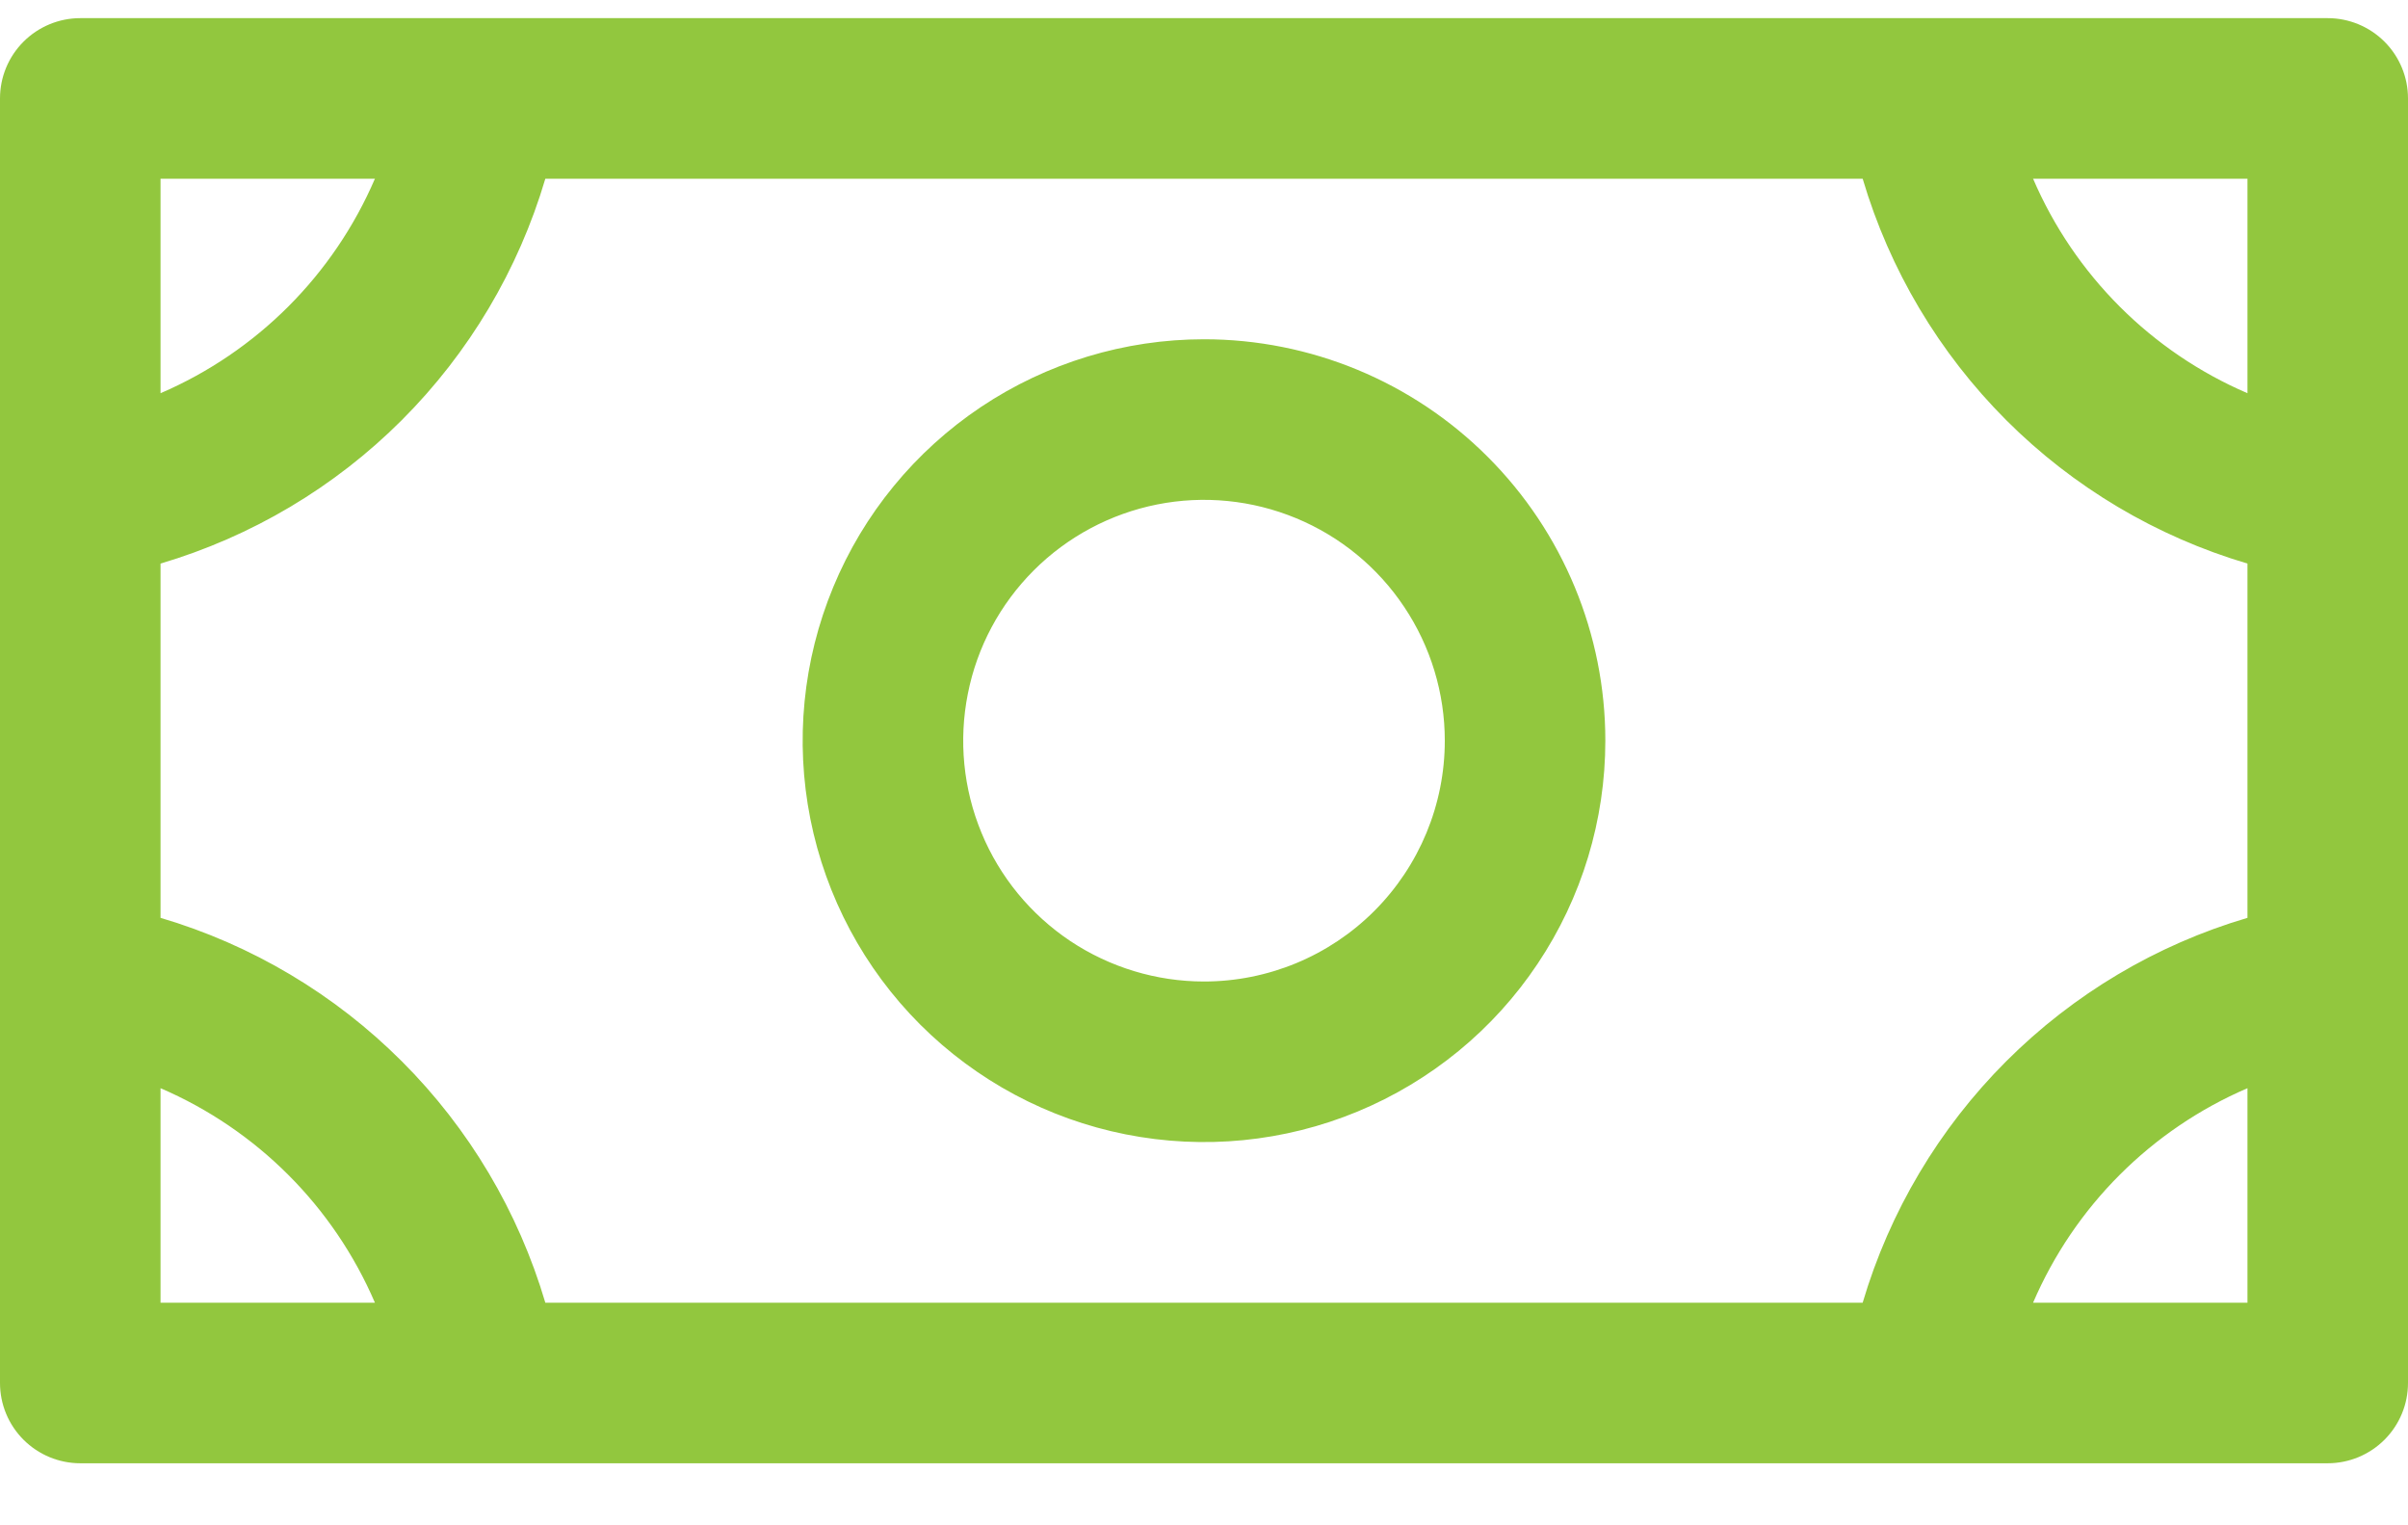 <svg width="30" height="19" viewBox="0 0 30 19" fill="none" xmlns="http://www.w3.org/2000/svg">
<path d="M15 4.226C14.011 4.226 13.044 4.52 12.222 5.069C11.4 5.619 10.759 6.399 10.381 7.313C10.002 8.227 9.903 9.232 10.096 10.202C10.289 11.172 10.765 12.063 11.464 12.762C12.164 13.461 13.055 13.938 14.024 14.13C14.995 14.323 16 14.224 16.913 13.846C17.827 13.467 18.608 12.827 19.157 12.004C19.707 11.182 20 10.215 20 9.226C20 7.9 19.473 6.629 18.535 5.691C17.598 4.753 16.326 4.226 15 4.226ZM15 12.226C14.407 12.226 13.827 12.05 13.333 11.721C12.84 11.391 12.455 10.923 12.228 10.374C12.001 9.826 11.942 9.223 12.058 8.641C12.173 8.059 12.459 7.525 12.879 7.105C13.298 6.686 13.833 6.4 14.415 6.284C14.997 6.168 15.6 6.228 16.148 6.455C16.696 6.682 17.165 7.066 17.494 7.56C17.824 8.053 18 8.633 18 9.226C18 10.022 17.684 10.785 17.121 11.348C16.559 11.91 15.796 12.226 15 12.226ZM29 0.226H1C0.735 0.226 0.48 0.332 0.293 0.519C0.105 0.707 0 0.961 0 1.226V17.227C0 17.492 0.105 17.746 0.293 17.934C0.48 18.121 0.735 18.227 1 18.227H29C29.265 18.227 29.52 18.121 29.707 17.934C29.895 17.746 30 17.492 30 17.227V1.226C30 0.961 29.895 0.707 29.707 0.519C29.52 0.332 29.265 0.226 29 0.226ZM23.206 16.227H6.794C6.458 15.091 5.844 14.057 5.006 13.22C4.169 12.383 3.135 11.768 2 11.433V7.02C3.135 6.684 4.169 6.07 5.006 5.233C5.844 4.395 6.458 3.362 6.794 2.226H23.206C23.542 3.362 24.157 4.395 24.994 5.233C25.831 6.07 26.864 6.684 28 7.02V11.433C26.864 11.768 25.831 12.383 24.994 13.22C24.157 14.057 23.542 15.091 23.206 16.227ZM28 4.898C26.8 4.382 25.845 3.426 25.329 2.226H28V4.898ZM4.671 2.226C4.155 3.426 3.199 4.382 2 4.898V2.226H4.671ZM2 13.555C3.199 14.071 4.155 15.027 4.671 16.227H2V13.555ZM25.329 16.227C25.845 15.027 26.8 14.071 28 13.555V16.227H25.329Z" fill="#92C73E"/>
</svg>
